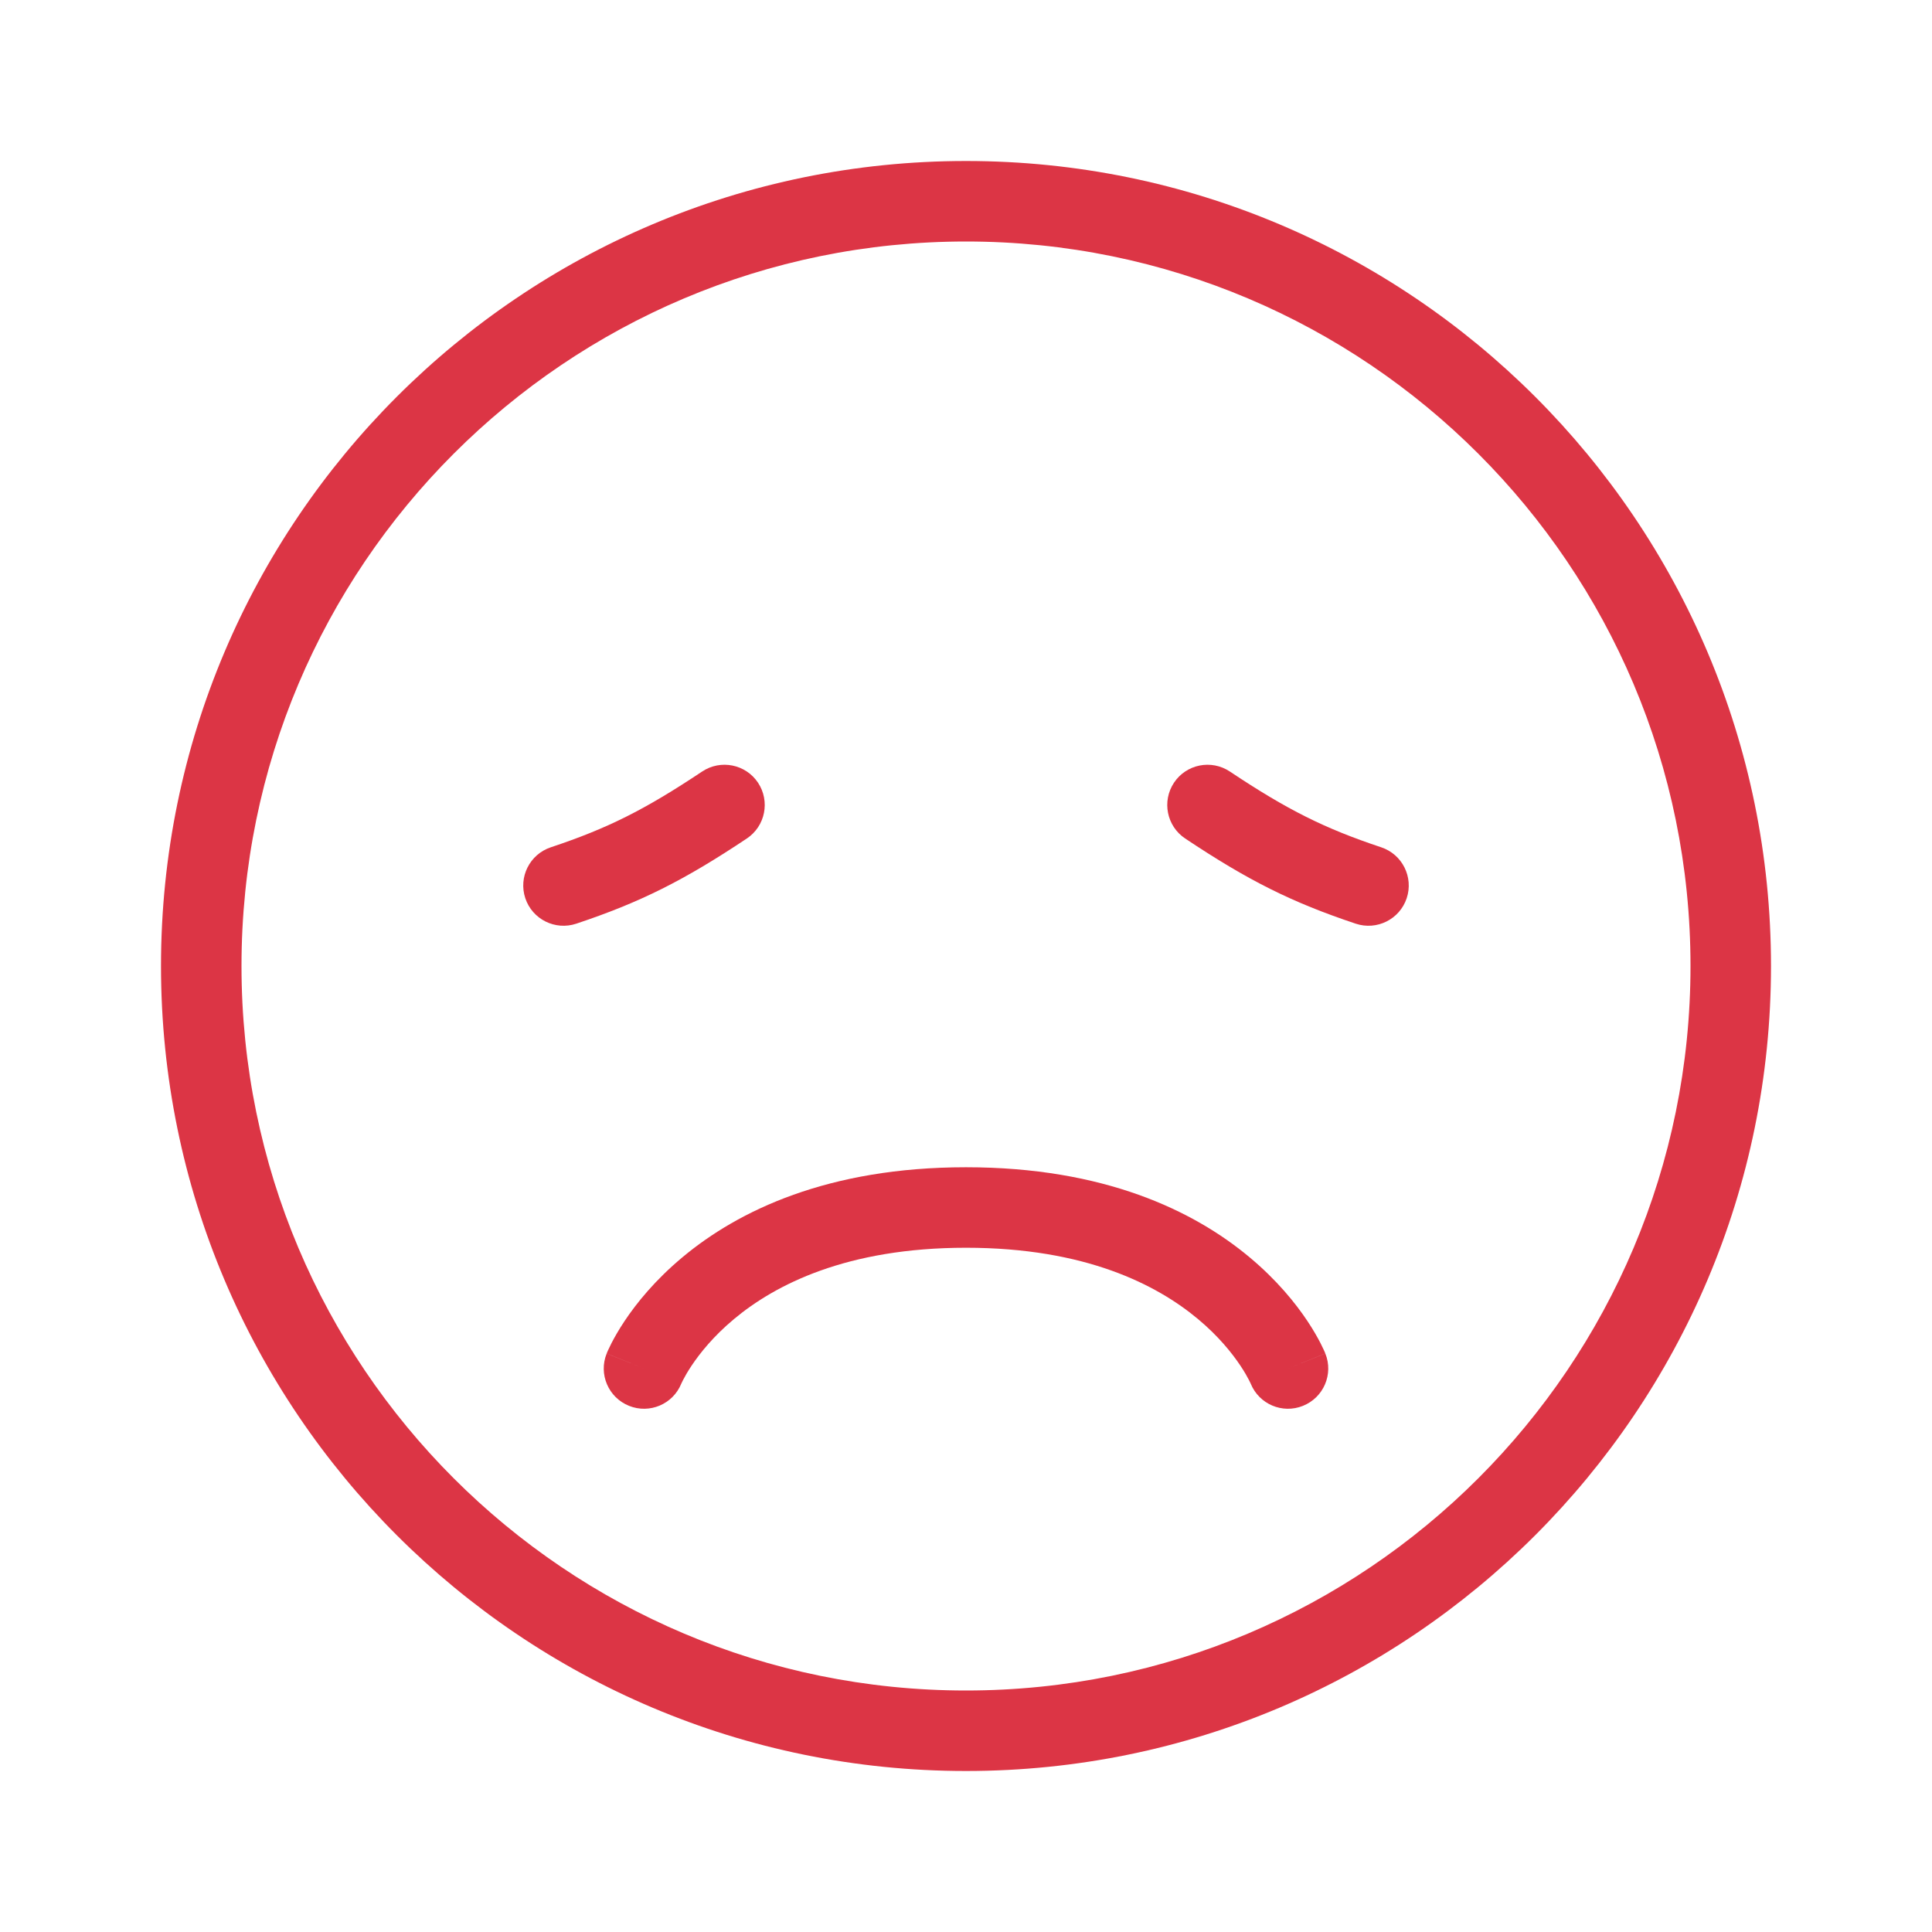 <svg viewBox="0 0 48 48" fill="none" xmlns="http://www.w3.org/2000/svg">
  <path fill-rule="evenodd" clip-rule="evenodd" d="M24 42C33.941 42 42 33.941 42 24C42 14.059 33.941 6 24 6C14.059 6 6 14.059 6 24C6 33.941 14.059 42 24 42ZM24 44C35.046 44 44 35.046 44 24C44 12.954 35.046 4 24 4C12.954 4 4 12.954 4 24C4 35.046 12.954 44 24 44Z" fill="#dc3545"/>
  <path fill-rule="evenodd" clip-rule="evenodd" d="M16.925 34.38C16.717 34.887 16.139 35.133 15.629 34.928C15.116 34.723 14.866 34.141 15.072 33.629L16 34C15.072 33.629 15.072 33.628 15.072 33.627L15.073 33.626L15.074 33.623L15.077 33.616L15.085 33.597C15.091 33.582 15.099 33.564 15.109 33.542C15.129 33.499 15.156 33.441 15.192 33.371C15.264 33.231 15.37 33.042 15.518 32.82C15.813 32.377 16.276 31.802 16.96 31.232C18.344 30.078 20.572 29 24 29C27.428 29 29.656 30.078 31.04 31.232C31.724 31.802 32.187 32.377 32.482 32.82C32.63 33.042 32.736 33.231 32.808 33.371C32.844 33.441 32.871 33.499 32.891 33.542C32.901 33.564 32.909 33.582 32.915 33.597L32.923 33.616L32.926 33.623L32.927 33.626L32.928 33.627C32.928 33.628 32.928 33.629 32 34L32.928 33.629C33.134 34.141 32.884 34.723 32.371 34.928C31.861 35.133 31.283 34.887 31.075 34.38L31.07 34.368C31.063 34.353 31.05 34.325 31.029 34.285C30.989 34.207 30.92 34.083 30.818 33.93C30.613 33.623 30.276 33.198 29.76 32.768C28.744 31.922 26.972 31 24 31C21.028 31 19.256 31.922 18.24 32.768C17.724 33.198 17.387 33.623 17.182 33.93C17.08 34.083 17.011 34.207 16.971 34.285C16.95 34.325 16.937 34.353 16.93 34.368L16.925 34.38Z" fill="#dc3545"/>
  <path fill-rule="evenodd" clip-rule="evenodd" d="M18.832 19.445C19.138 19.905 19.014 20.526 18.555 20.832C16.991 21.875 15.911 22.417 14.316 22.949C13.792 23.123 13.226 22.84 13.051 22.316C12.877 21.792 13.16 21.226 13.684 21.051C15.089 20.583 16.009 20.125 17.445 19.168C17.905 18.862 18.526 18.986 18.832 19.445Z" fill="#dc3545"/>
  <path fill-rule="evenodd" clip-rule="evenodd" d="M29.168 19.445C28.862 19.905 28.986 20.526 29.445 20.832C31.009 21.875 32.089 22.417 33.684 22.949C34.208 23.123 34.774 22.84 34.949 22.316C35.123 21.792 34.84 21.226 34.316 21.051C32.911 20.583 31.991 20.125 30.555 19.168C30.095 18.862 29.474 18.986 29.168 19.445Z" fill="#dc3545"/>
</svg>
